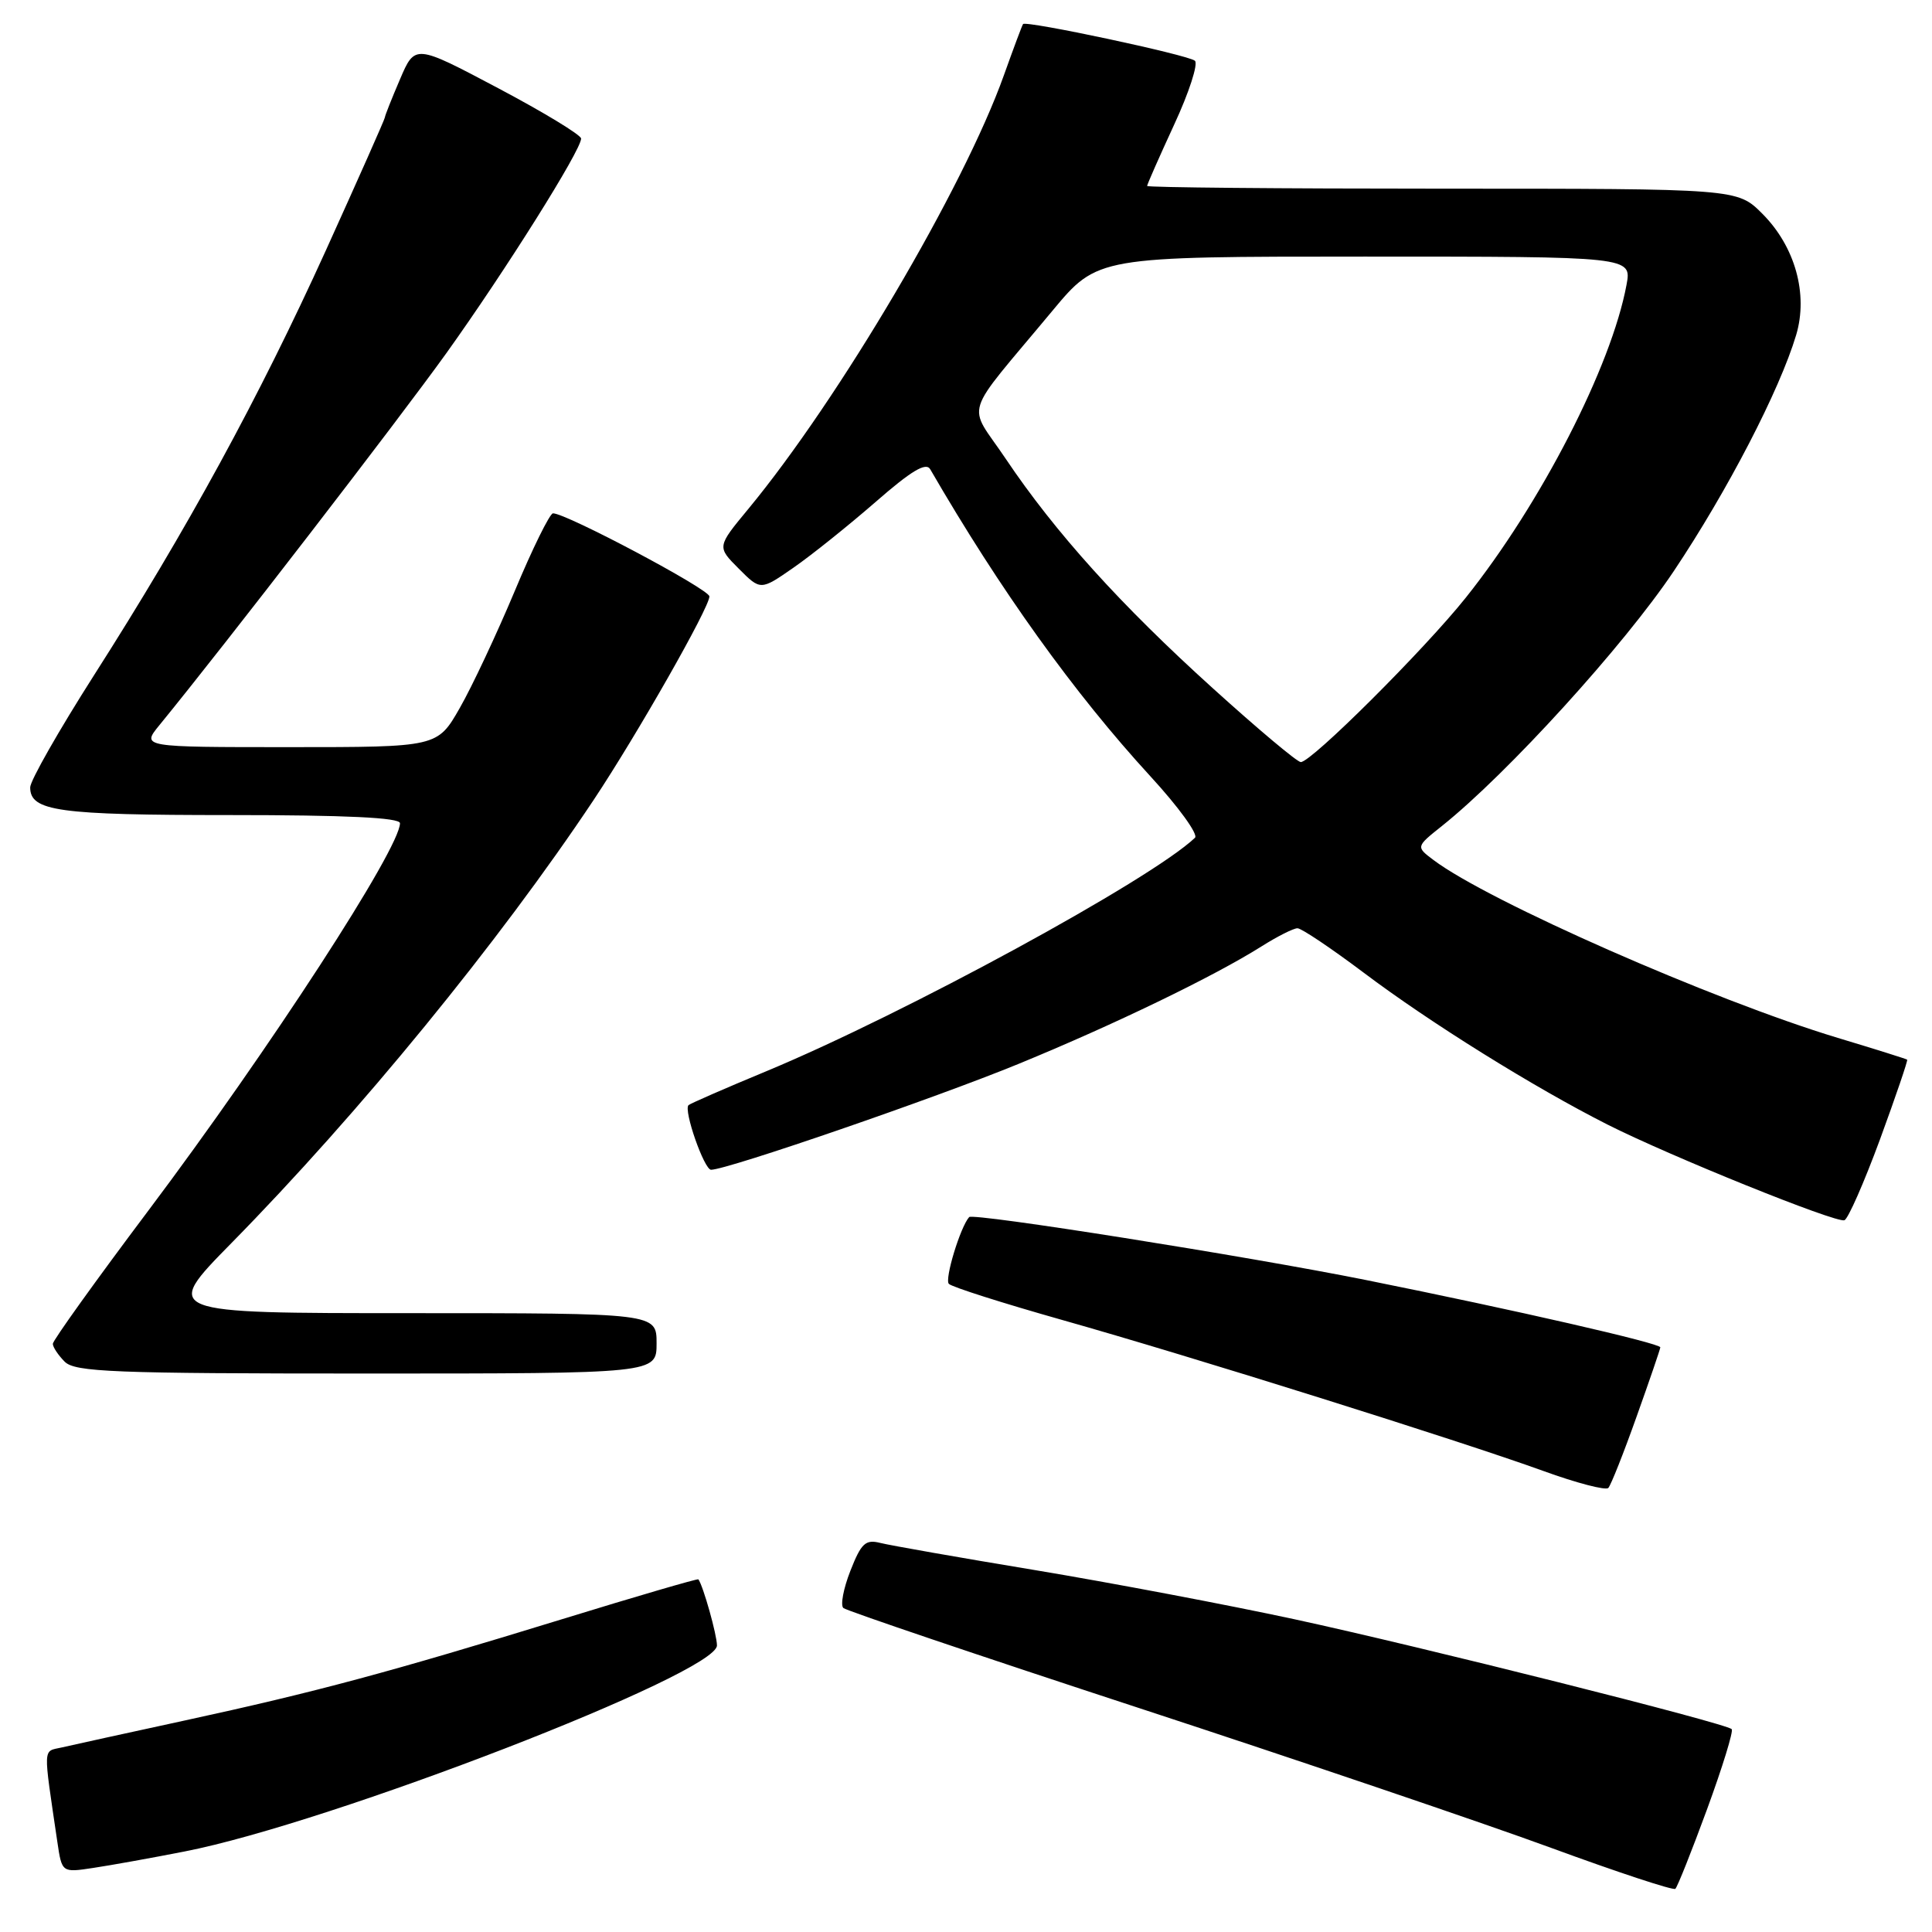 <?xml version="1.0" encoding="UTF-8" standalone="no"?>
<!DOCTYPE svg PUBLIC "-//W3C//DTD SVG 1.1//EN" "http://www.w3.org/Graphics/SVG/1.1/DTD/svg11.dtd" >
<svg xmlns="http://www.w3.org/2000/svg" xmlns:xlink="http://www.w3.org/1999/xlink" version="1.1" viewBox="0 0 256 256">
 <g >
 <path fill="currentColor"
d=" M 226.20 239.72 C 228.24 234.15 229.71 229.38 229.46 229.12 C 228.66 228.33 188.28 218.18 171.48 214.55 C 162.67 212.65 147.25 209.73 137.22 208.06 C 127.18 206.40 117.93 204.77 116.66 204.45 C 114.68 203.95 114.12 204.47 112.68 208.14 C 111.76 210.48 111.34 212.70 111.75 213.07 C 112.16 213.43 129.82 219.41 151.00 226.35 C 172.18 233.29 196.70 241.61 205.50 244.84 C 214.30 248.07 221.72 250.52 221.99 250.28 C 222.26 250.05 224.15 245.30 226.20 239.72 Z  M 24.46 245.33 C 43.72 241.58 95.00 221.74 95.00 218.03 C 95.00 216.63 93.19 210.18 92.54 209.27 C 92.45 209.15 84.32 211.52 74.48 214.55 C 51.61 221.58 41.82 224.21 24.50 227.97 C 16.80 229.64 9.45 231.25 8.17 231.55 C 5.65 232.12 5.70 231.16 7.60 244.07 C 8.20 248.14 8.20 248.14 12.35 247.51 C 14.63 247.17 20.08 246.19 24.46 245.33 Z  M 216.86 187.70 C 218.59 182.86 220.00 178.73 220.00 178.53 C 220.00 177.99 200.75 173.58 181.00 169.61 C 165.26 166.45 128.95 160.69 128.42 161.27 C 127.26 162.55 125.13 169.53 125.73 170.12 C 126.15 170.54 132.89 172.68 140.70 174.89 C 157.71 179.69 193.36 190.88 204.50 194.91 C 208.90 196.51 212.78 197.52 213.11 197.16 C 213.45 196.80 215.14 192.54 216.86 187.70 Z  M 87.00 178.00 C 87.00 174.00 87.00 174.00 54.27 174.00 C 21.54 174.00 21.54 174.00 30.63 164.75 C 47.56 147.53 66.11 124.84 78.66 106.00 C 84.42 97.34 94.00 80.51 94.00 79.03 C 94.00 78.08 74.95 67.97 73.27 68.02 C 72.85 68.04 70.56 72.67 68.20 78.33 C 65.83 83.98 62.56 90.95 60.93 93.80 C 57.96 99.00 57.96 99.00 38.35 99.00 C 18.74 99.00 18.74 99.00 21.12 96.09 C 29.86 85.40 52.74 55.72 59.15 46.79 C 67.00 35.82 77.00 19.90 77.00 18.36 C 77.00 17.89 72.05 14.88 66.00 11.68 C 54.99 5.85 54.99 5.85 53.00 10.51 C 51.90 13.07 51.00 15.34 51.00 15.55 C 51.00 15.76 47.47 23.71 43.16 33.22 C 34.29 52.75 24.80 70.14 12.44 89.50 C 7.80 96.78 4.00 103.45 4.00 104.33 C 4.00 107.49 7.66 108.00 30.43 108.00 C 45.87 108.00 53.00 108.34 53.00 109.08 C 53.00 112.41 35.72 139.03 19.68 160.38 C 12.70 169.67 7.00 177.62 7.00 178.06 C 7.00 178.50 7.71 179.56 8.57 180.43 C 9.95 181.80 14.97 182.00 48.57 182.00 C 87.00 182.00 87.00 182.00 87.00 178.00 Z  M 249.10 151.00 C 251.20 145.27 252.82 140.51 252.71 140.41 C 252.59 140.31 248.45 139.01 243.50 137.52 C 226.98 132.53 197.19 119.42 189.95 113.96 C 187.61 112.20 187.61 112.20 191.06 109.45 C 199.74 102.52 215.22 85.50 221.79 75.67 C 228.90 65.04 235.81 51.71 238.00 44.39 C 239.62 38.97 237.86 32.66 233.51 28.31 C 230.20 25.00 230.20 25.00 191.10 25.00 C 169.59 25.00 152.00 24.84 152.00 24.64 C 152.00 24.44 153.61 20.79 155.58 16.52 C 157.56 12.26 158.79 8.44 158.33 8.05 C 157.44 7.27 135.92 2.69 135.56 3.19 C 135.43 3.36 134.29 6.42 133.01 10.00 C 127.68 24.92 111.18 52.90 99.12 67.48 C 95.00 72.46 95.00 72.46 97.89 75.35 C 100.78 78.25 100.78 78.25 105.14 75.22 C 107.54 73.56 112.42 69.64 116.00 66.53 C 120.76 62.37 122.70 61.21 123.26 62.18 C 132.53 78.19 142.30 91.82 152.43 102.86 C 156.15 106.90 158.81 110.57 158.34 111.01 C 152.47 116.58 119.92 134.30 101.55 141.94 C 96.07 144.21 91.43 146.24 91.23 146.44 C 90.55 147.12 93.31 155.00 94.22 155.00 C 96.35 155.00 124.02 145.47 134.99 140.96 C 147.68 135.75 160.90 129.35 167.16 125.40 C 169.25 124.08 171.39 123.00 171.92 123.00 C 172.45 123.00 176.39 125.65 180.69 128.88 C 189.47 135.50 203.27 144.09 213.00 149.01 C 221.32 153.21 243.23 162.06 244.39 161.69 C 244.87 161.54 246.99 156.72 249.10 151.00 Z  M 160.74 91.23 C 148.51 80.18 139.81 70.54 133.27 60.80 C 128.14 53.16 127.33 55.76 139.46 41.17 C 145.43 34.00 145.43 34.00 180.83 34.00 C 216.22 34.00 216.22 34.00 215.52 37.75 C 213.51 48.57 204.16 66.75 194.22 79.20 C 188.73 86.08 173.75 101.01 172.36 100.98 C 171.89 100.98 166.66 96.59 160.74 91.23 Z "/>
</g>
</svg>